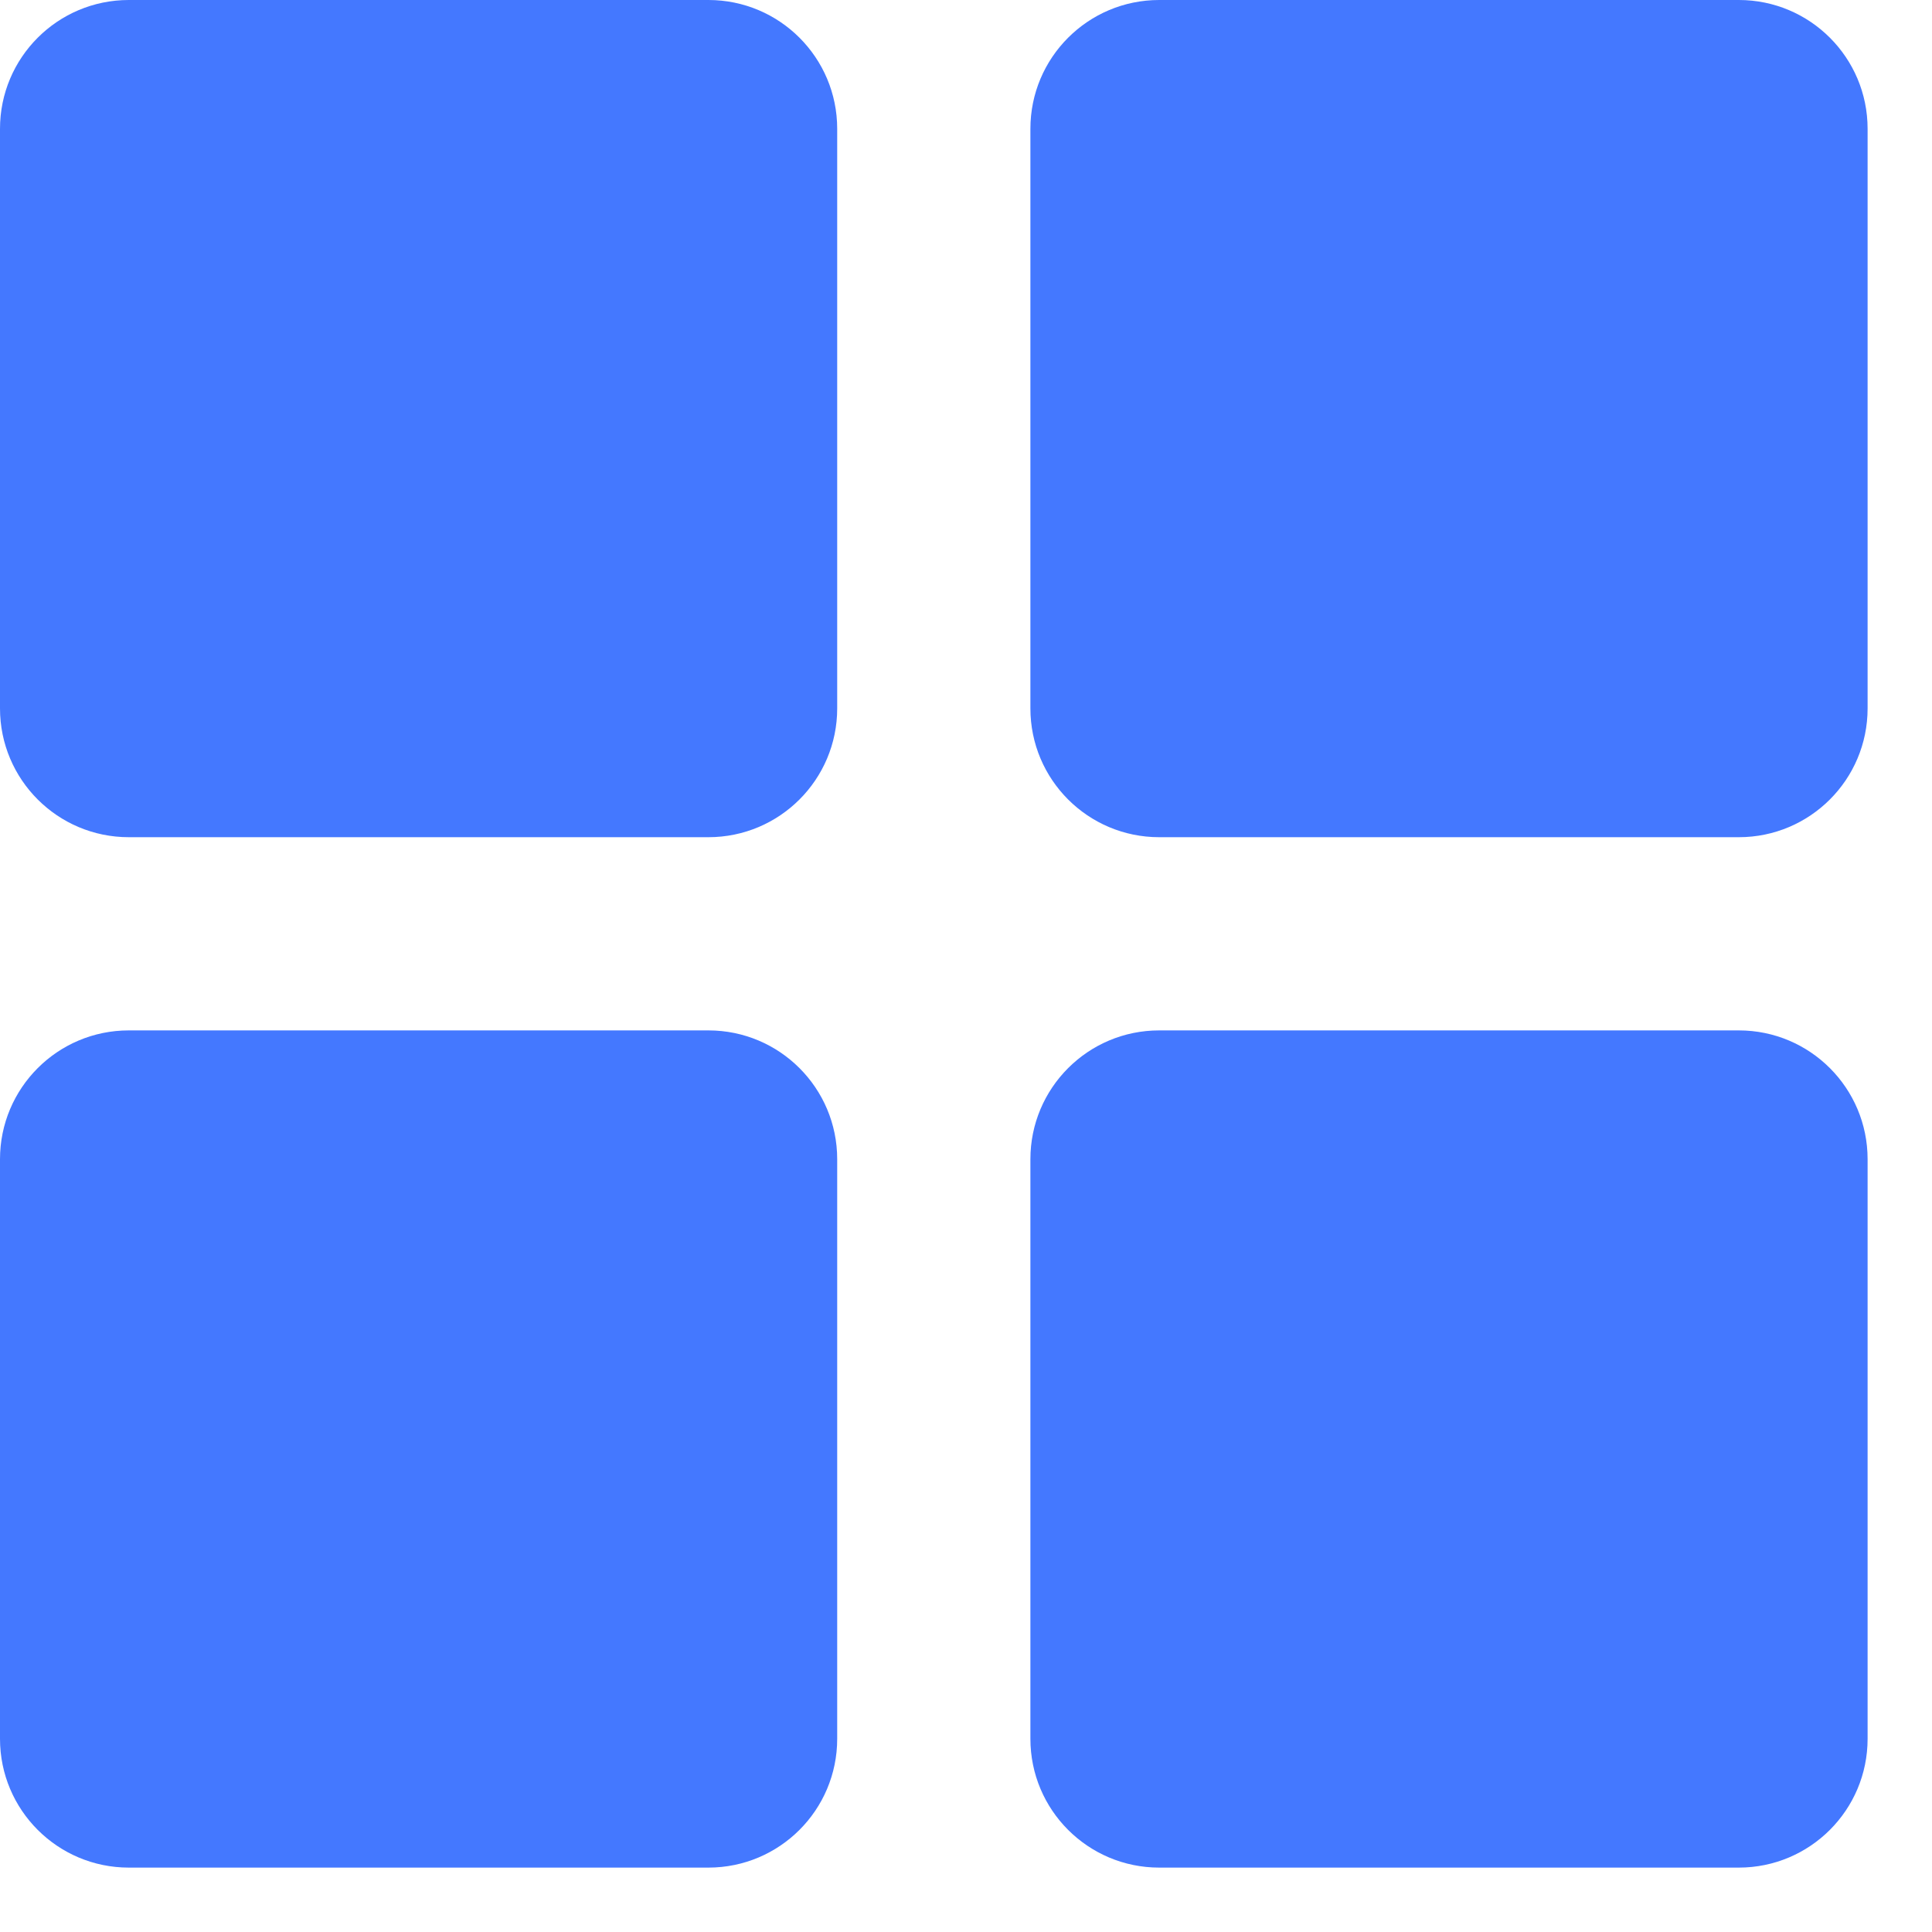 <svg width="24" height="24" viewBox="0 0 24 24" fill="none" xmlns="http://www.w3.org/2000/svg">
<g clip-path="url(#clip0_2005_145)">
<path d="M8.8 0H1.6C0.716 0 0 0.716 0 1.6V8.8C0 9.684 0.716 10.4 1.6 10.4H8.8C9.684 10.4 10.4 9.684 10.4 8.8V1.6C10.4 0.716 9.684 0 8.8 0Z" fill="#4478FF"/>
<path d="M8.8 12.8H1.6C0.716 12.8 0 13.516 0 14.4V21.6C0 22.484 0.716 23.2 1.6 23.2H8.8C9.684 23.2 10.4 22.484 10.4 21.6V14.4C10.4 13.516 9.684 12.8 8.8 12.8Z" fill="#4478FF"/>
<path d="M21.6 0H14.4C13.516 0 12.8 0.716 12.8 1.6V8.8C12.8 9.684 13.516 10.4 14.4 10.4H21.6C22.484 10.4 23.2 9.684 23.2 8.8V1.6C23.2 0.716 22.484 0 21.6 0Z" fill="#4478FF"/>
<path d="M21.6 12.8H14.4C13.516 12.8 12.8 13.516 12.8 14.4V21.6C12.8 22.484 13.516 23.2 14.4 23.2H21.6C22.484 23.2 23.2 22.484 23.2 21.6V14.4C23.2 13.516 22.484 12.8 21.6 12.8Z" fill="#4478FF"/>
</g>
<defs>
<clipPath id="clip0_2005_145">
<rect width="23.2" height="23.2" fill="white"/>
</clipPath>
</defs>
</svg>

